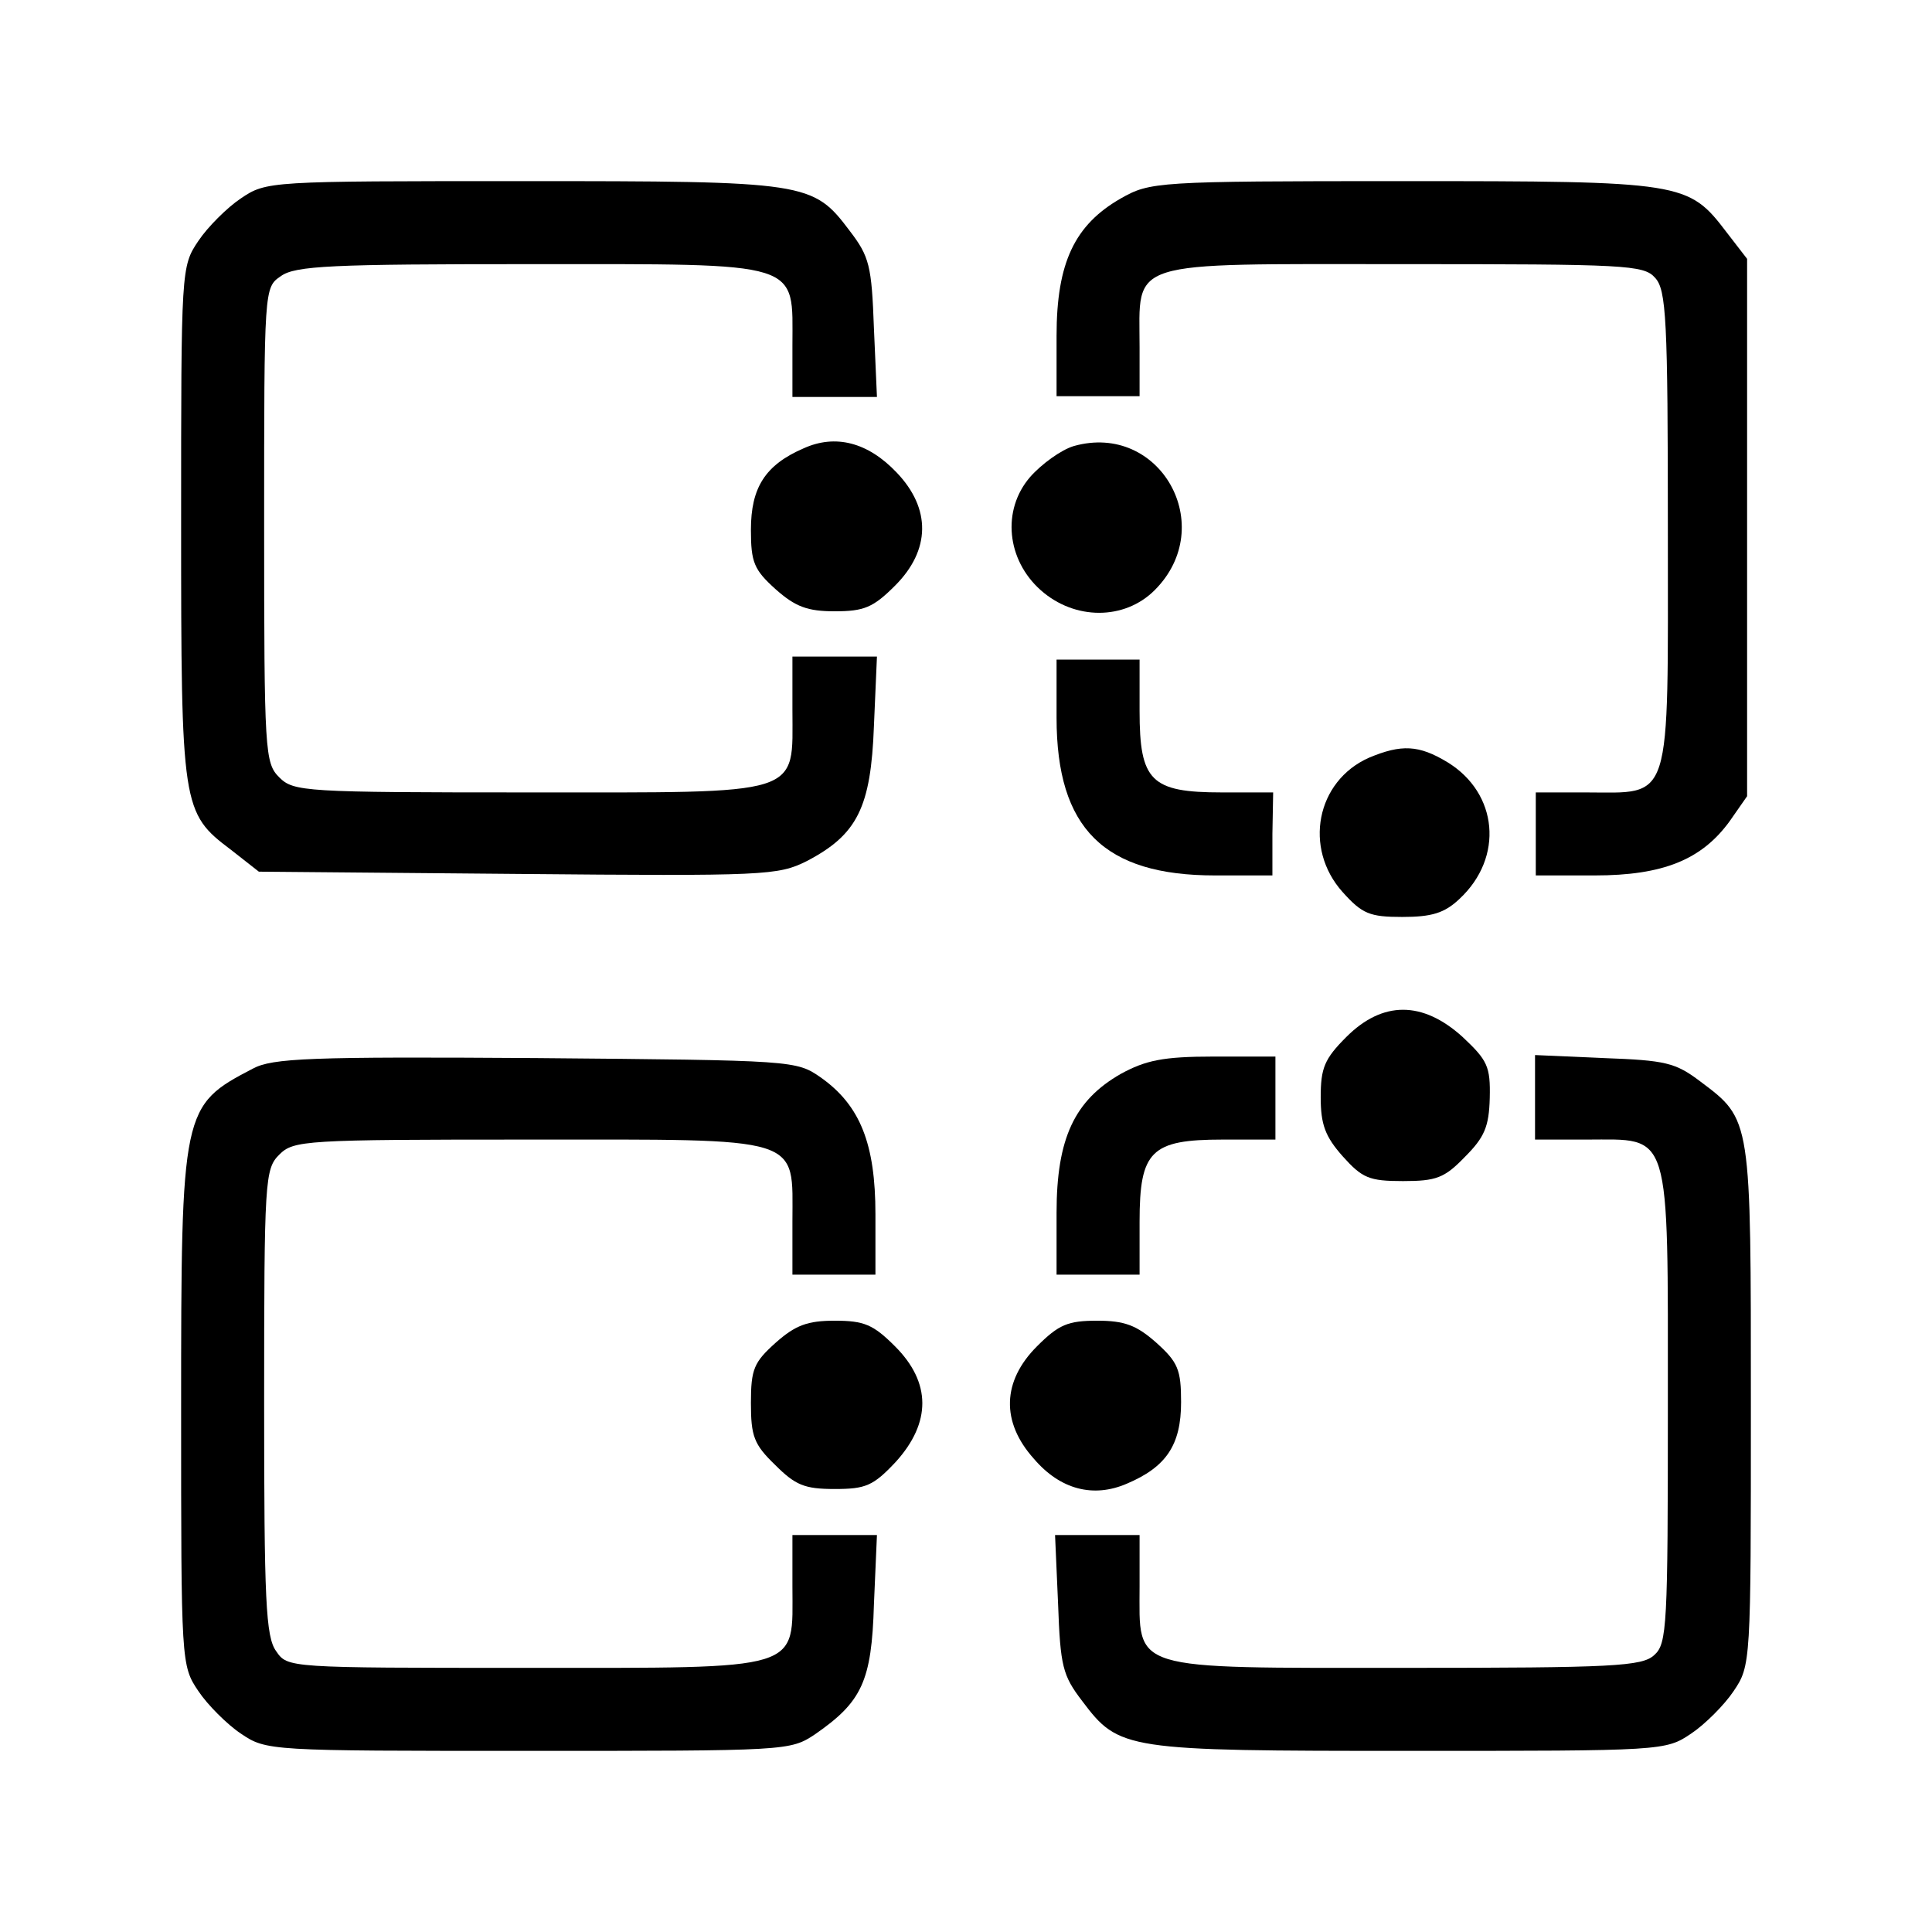 <?xml version="1.0" standalone="no"?>
<!DOCTYPE svg PUBLIC "-//W3C//DTD SVG 20010904//EN"
 "http://www.w3.org/TR/2001/REC-SVG-20010904/DTD/svg10.dtd">
<svg version="1.0" xmlns="http://www.w3.org/2000/svg"
 width="256pt" height="256pt" viewBox="0 0 256 256"
 preserveAspectRatio="xMidYMid meet">

<g transform="translate(0,256) scale(0.1,-0.1)"
fill="#000000" stroke="none">
<path d="M319 2297 c-18 -12 -44 -38 -56 -56 -23 -34 -23 -37 -23 -373 0 -378
1 -385 66 -434 l37 -29 343 -3 c328 -3 345 -2 383 17 67 35 85 71 89 179 l4
92 -56 0 -56 0 0 -70 c0 -116 18 -110 -350 -110 -297 0 -311 1 -330 20 -19 19
-20 33 -20 334 0 314 0 315 22 330 19 14 68 16 330 16 365 0 348 5 348 -108
l0 -68 56 0 56 0 -4 91 c-3 83 -6 95 -32 129 -49 65 -56 66 -434 66 -336 0
-339 0 -373 -23z"/>
<path d="M1485 2297 c-61 -35 -85 -85 -85 -182 l0 -80 55 0 55 0 0 65 c0 117
-22 110 349 110 295 0 319 -1 334 -18 15 -16 17 -55 17 -335 0 -368 7 -347
-110 -347 l-65 0 0 -55 0 -55 78 0 c91 0 142 21 179 72 l23 33 0 356 0 356
-27 35 c-51 67 -57 68 -430 68 -327 0 -334 -1 -373 -23z"/>
<path d="M1065 1966 c-51 -22 -70 -52 -70 -108 0 -43 4 -53 33 -79 26 -23 42
-29 78 -29 39 0 51 5 80 34 47 47 48 102 2 150 -38 40 -81 51 -123 32z"/>
<path d="M1423 1969 c-17 -5 -43 -24 -58 -41 -38 -44 -31 -110 14 -150 45 -40
111 -40 151 0 85 85 7 223 -107 191z"/>
<path d="M1400 1609 c0 -147 63 -209 210 -209 l76 0 0 55 1 55 -68 0 c-94 0
-109 15 -109 108 l0 68 -55 0 -55 0 0 -77z"/>
<path d="M1814 1556 c-70 -31 -87 -120 -35 -178 26 -29 36 -33 79 -33 39 0 56
5 76 24 59 55 51 140 -16 181 -38 23 -61 24 -104 6z"/>
<path d="M1784 1186 c-29 -29 -34 -41 -34 -80 0 -36 6 -52 29 -78 26 -29 35
-33 80 -33 44 0 55 4 82 32 26 26 32 40 33 78 1 42 -3 50 -36 81 -53 48 -106
48 -154 0z"/>
<path d="M335 1144 c-94 -49 -95 -53 -95 -452 0 -336 0 -339 23 -373 12 -18
38 -44 56 -56 34 -23 37 -23 381 -23 343 0 347 0 380 22 62 43 75 70 78 172
l4 92 -56 0 -56 0 0 -68 c0 -113 18 -108 -354 -108 -314 0 -315 0 -330 22 -14
19 -16 68 -16 330 0 295 1 309 20 328 19 19 33 20 330 20 368 0 350 6 350
-109 l0 -70 55 0 55 0 0 80 c0 93 -20 144 -72 181 -33 23 -35 23 -378 26 -299
2 -349 0 -375 -14z"/>
<path d="M1485 1137 c-61 -35 -85 -85 -85 -184 l0 -82 55 0 55 0 0 70 c0 94
15 109 110 109 l70 0 0 55 0 55 -82 0 c-67 0 -90 -5 -123 -23z"/>
<path d="M2034 1106 l0 -56 68 0 c113 0 108 18 108 -353 0 -291 -1 -315 -18
-330 -16 -15 -54 -17 -330 -17 -369 0 -352 -5 -352 108 l0 68 -56 0 -56 0 4
-91 c3 -83 6 -95 32 -129 49 -65 56 -66 434 -66 336 0 339 0 373 23 18 12 44
38 56 56 23 34 23 37 23 378 0 382 1 379 -67 430 -33 25 -46 28 -128 31 l-91
4 0 -56z"/>
<path d="M1028 781 c-29 -26 -33 -35 -33 -80 0 -44 4 -55 32 -82 27 -27 39
-32 79 -32 41 0 51 4 81 36 47 52 47 105 -1 153 -29 29 -41 34 -80 34 -36 0
-52 -6 -78 -29z"/>
<path d="M1374 776 c-46 -46 -48 -100 -4 -149 35 -41 79 -52 123 -33 52 22 72
51 72 108 0 43 -4 53 -33 79 -26 23 -42 29 -78 29 -39 0 -51 -5 -80 -34z"/>
</g>
</svg>
